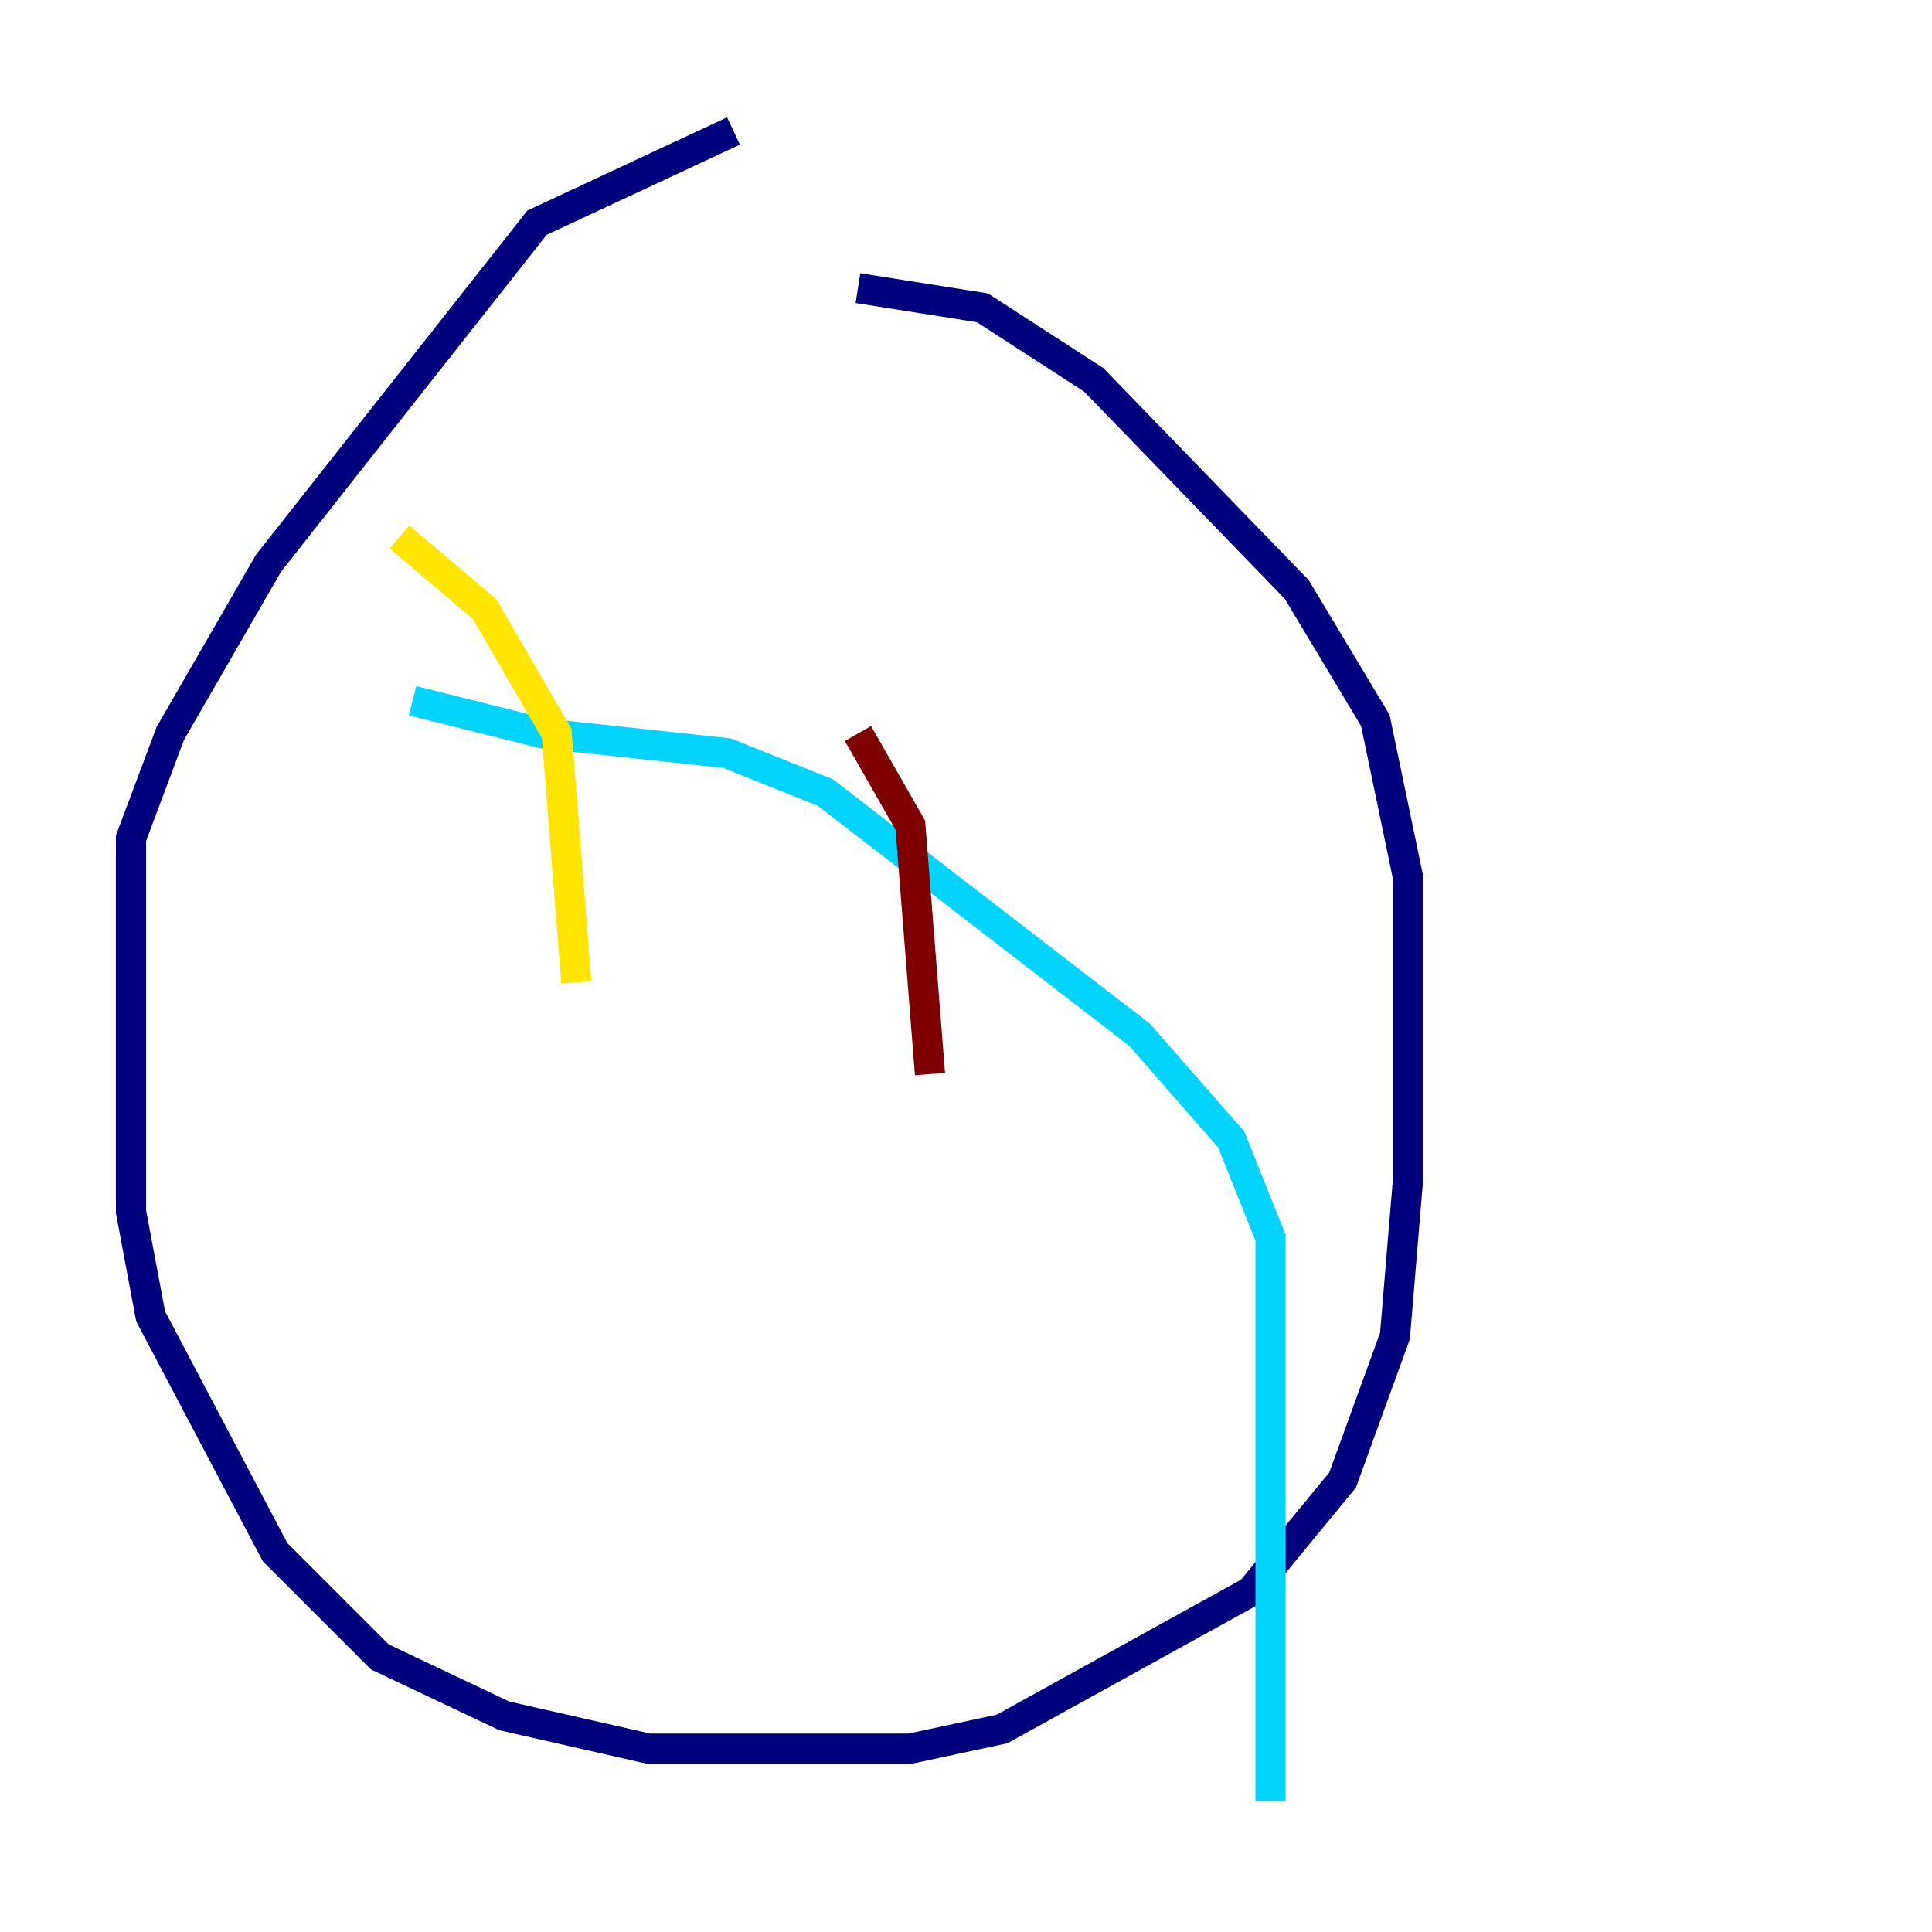 <?xml version="1.0" encoding="utf-8" ?>
<svg baseProfile="tiny" height="128" version="1.2" viewBox="0,0,128,128" width="128" xmlns="http://www.w3.org/2000/svg" xmlns:ev="http://www.w3.org/2001/xml-events" xmlns:xlink="http://www.w3.org/1999/xlink"><defs /><polyline fill="none" points="48.597,8.678 35.58,14.752 17.79,37.315 11.281,48.597 8.678,55.539 8.678,80.271 9.98,87.214 18.224,102.834 25.166,109.776 33.41,113.681 42.956,115.851 60.312,115.851 66.386,114.549 82.875,105.437 88.949,98.061 92.42,88.515 93.288,78.102 93.288,58.142 91.119,47.729 85.912,39.051 72.461,25.166 65.085,20.393 56.841,19.091" stroke="#00007f" stroke-width="2" /><polyline fill="none" points="27.336,46.427 36.014,48.597 48.163,49.898 54.671,52.502 75.498,68.556 81.573,75.498 84.176,82.007 84.176,119.322" stroke="#00d4ff" stroke-width="2" /><polyline fill="none" points="26.468,35.58 32.108,40.352 36.881,48.597 38.183,65.085" stroke="#ffe500" stroke-width="2" /><polyline fill="none" points="56.841,48.597 60.312,54.671 61.614,71.159" stroke="#7f0000" stroke-width="2" /></svg>
